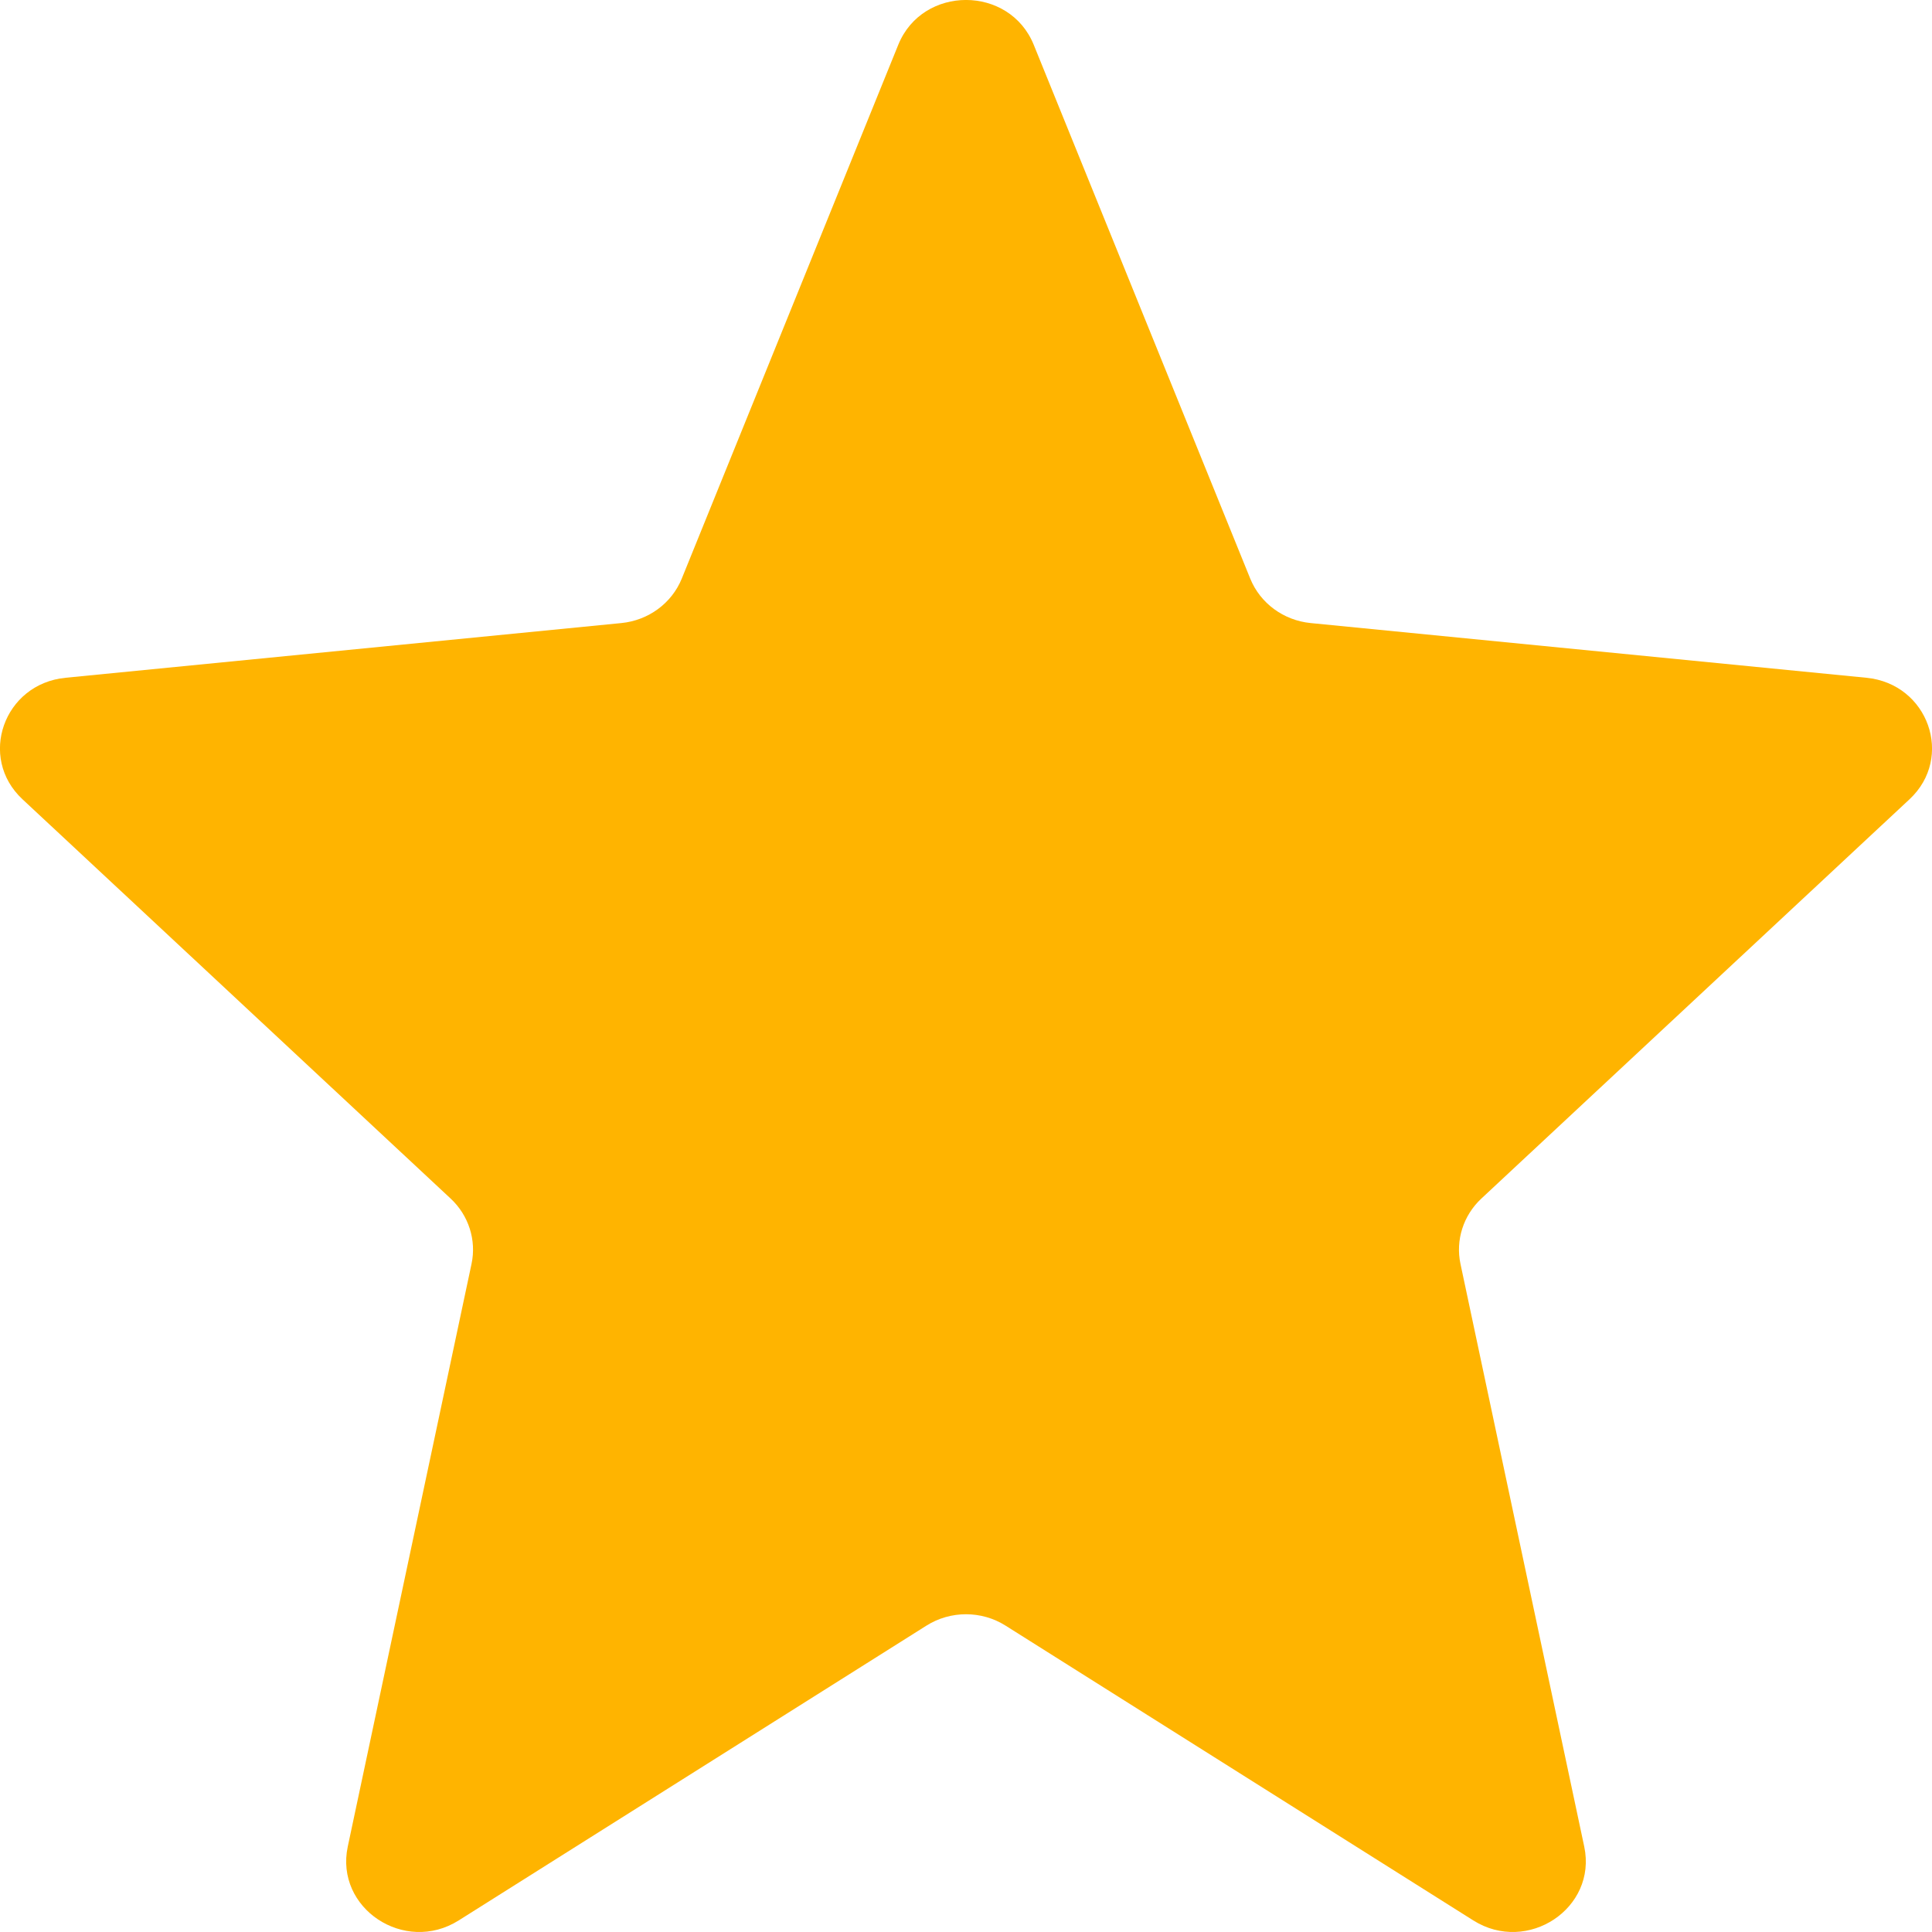 ﻿<?xml version="1.0" encoding="utf-8"?>
<svg version="1.1" xmlns:xlink="http://www.w3.org/1999/xlink" width="16px" height="16px" xmlns="http://www.w3.org/2000/svg">
  <g transform="matrix(1 0 0 1 -1 -7 )">
    <path d="M 5.646 4.792  C 5.646 4.792  7.439 0.371  7.439 0.371  C 7.64 -0.124  8.36 -0.124  8.561 0.371  C 8.561 0.371  10.354 4.792  10.354 4.792  C 10.437 4.996  10.63 5.138  10.855 5.16  C 10.855 5.16  15.457 5.613  15.457 5.613  C 15.969 5.663  16.185 6.273  15.814 6.619  C 15.814 6.619  12.268 9.926  12.268 9.926  C 12.119 10.065  12.053 10.27  12.095 10.467  C 12.095 10.467  13.12 15.293  13.12 15.293  C 13.228 15.803  12.65 16.187  12.201 15.904  C 12.201 15.904  8.328 13.463  8.328 13.463  C 8.129 13.337  7.871 13.337  7.672 13.463  C 7.672 13.463  3.799 15.904  3.799 15.904  C 3.35 16.187  2.772 15.803  2.88 15.293  C 2.88 15.293  3.905 10.467  3.905 10.467  C 3.947 10.27  3.881 10.065  3.732 9.926  C 3.732 9.926  0.186 6.619  0.186 6.619  C -0.185 6.273  0.031 5.663  0.543 5.613  C 0.543 5.613  5.145 5.16  5.145 5.16  C 5.37 5.138  5.563 4.996  5.646 4.792  Z " fill-rule="nonzero" fill="#ffb400" stroke="none" transform="matrix(1 0 0 1 1 7 )" />
  </g>
</svg>